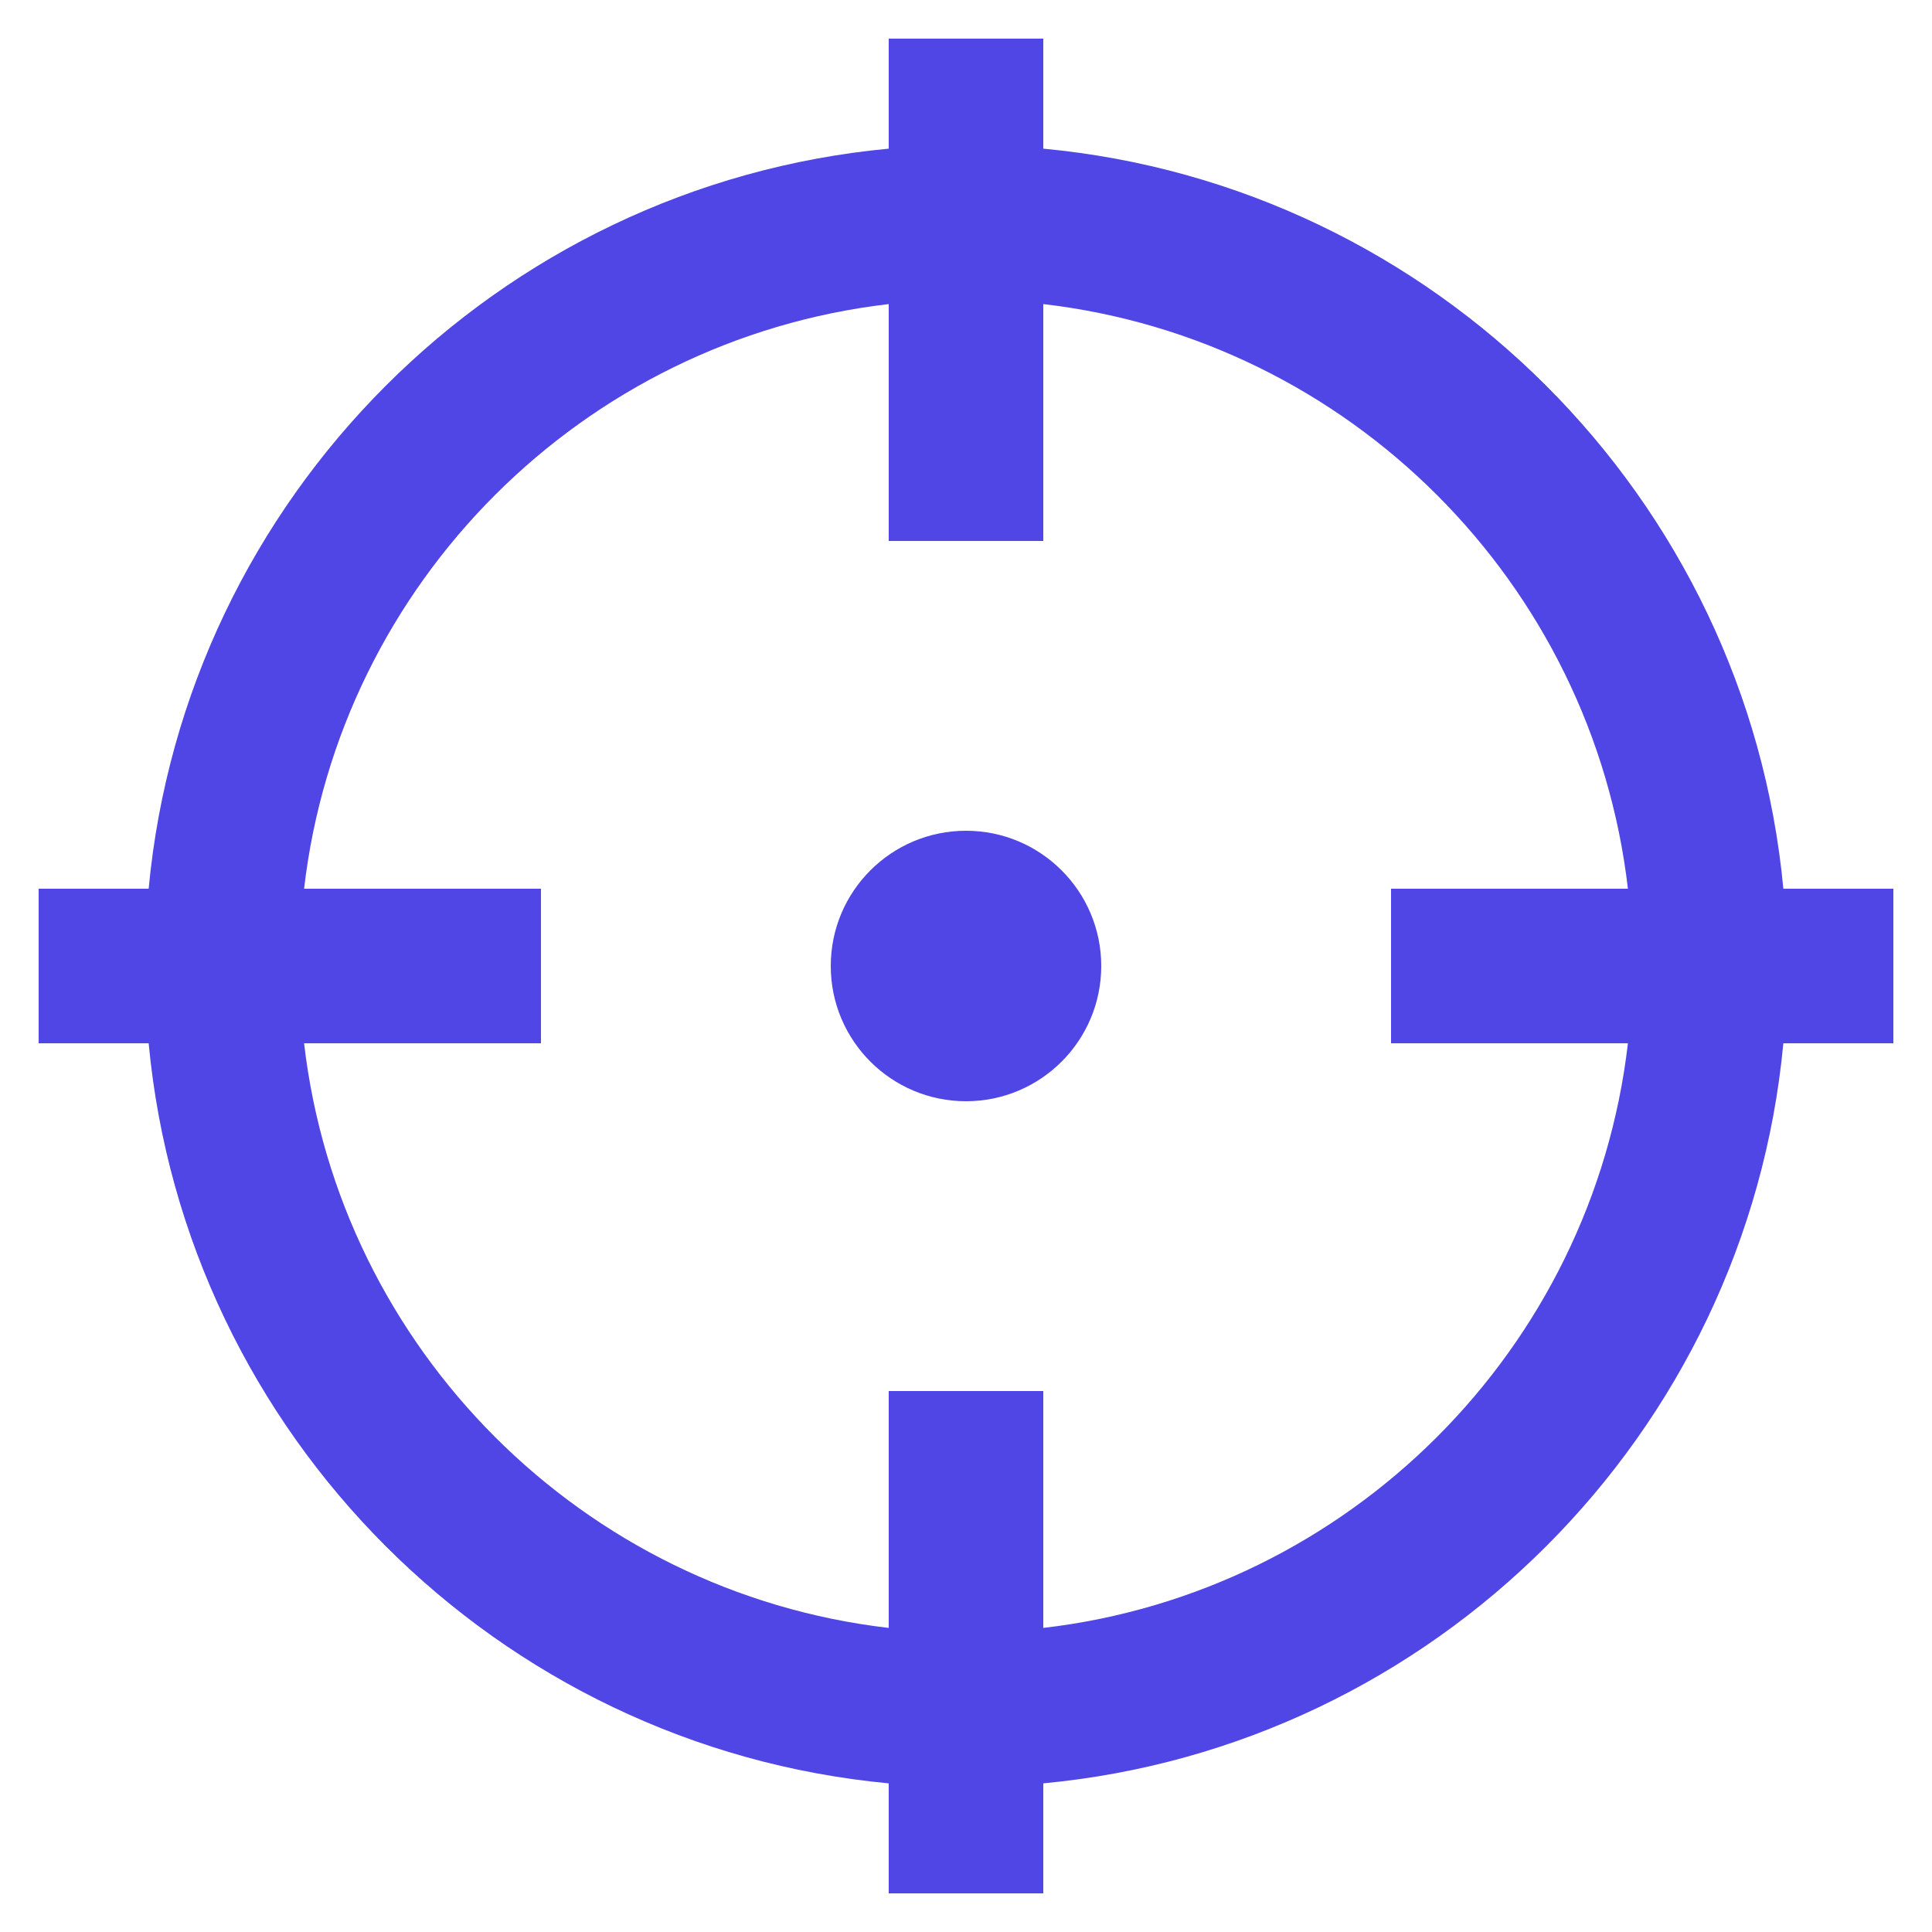 <?xml version="1.0" encoding="UTF-8"?>
<svg width="100px" height="100px" version="1.1" viewBox="0 0 1200 1200" fill="#4f46e5"
  xmlns="http://www.w3.org/2000/svg">
  <g>
    <path
      d="m1176 552h-68.328c-22.801-242.98-216.71-436.87-459.67-459.67v-68.328h-96v68.328c-242.98 22.801-436.87 216.7-459.67 459.67h-68.328v96h68.328c22.801 242.96 216.7 436.87 459.67 459.67v68.328h96v-68.328c242.96-22.801 436.87-216.71 459.67-459.67h68.328zm-528 459.13v-147.13h-96v147.13c-189.98-22.043-341.07-173.16-363.13-363.13h147.13v-96h-147.13c22.059-189.98 173.15-341.07 363.13-363.13v147.13h96v-147.13c189.97 22.059 341.09 173.15 363.13 363.13h-147.13v96h147.13c-22.043 189.97-173.16 341.09-363.13 363.13z" />
    <path d="m684 600c0 46.391-37.609 84-84 84s-84-37.609-84-84 37.609-84 84-84 84 37.609 84 84" />
  </g>
</svg>
